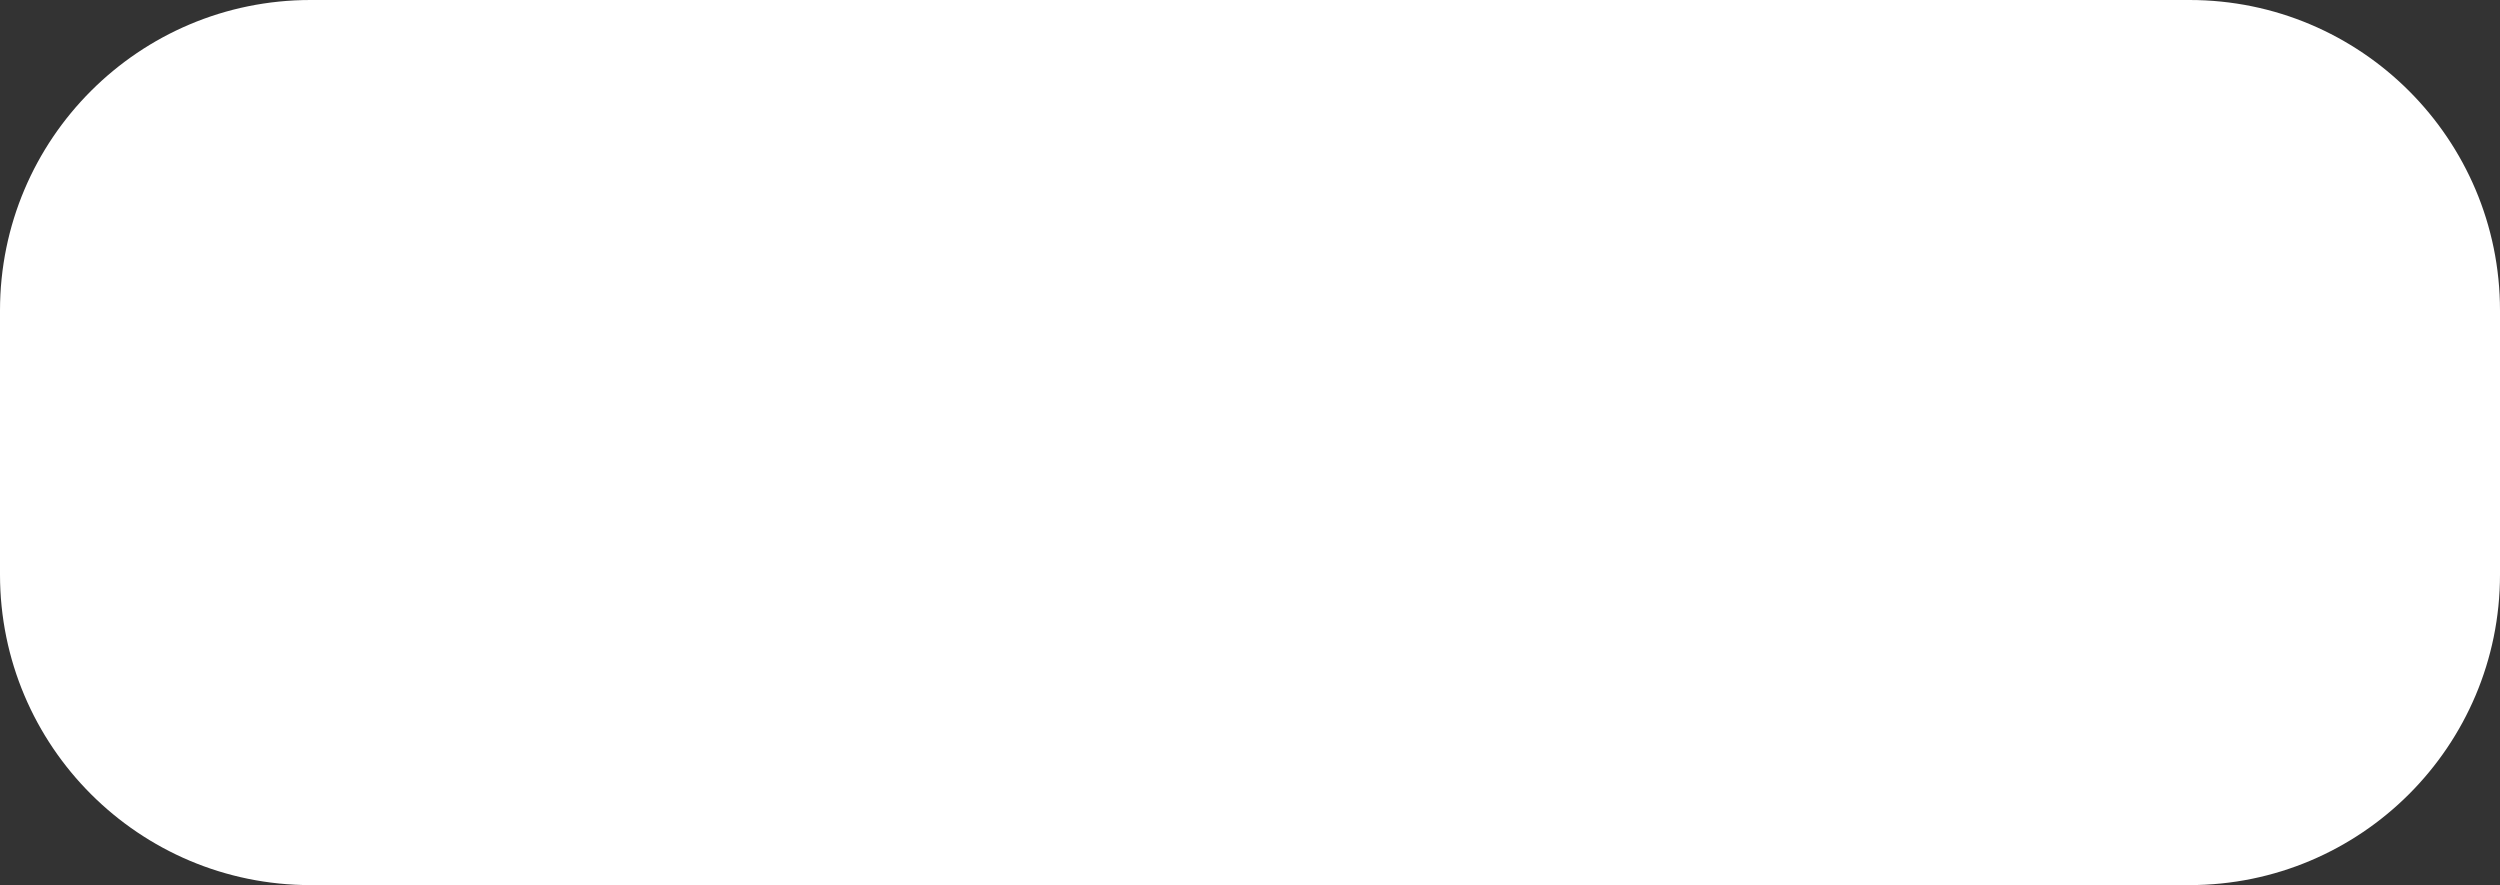 <svg width="161" height="57" viewBox="0 0 161 57" fill="none" xmlns="http://www.w3.org/2000/svg">
<rect x="0" y="0" width="161" height="57" fill="#333333" stroke="none"/>
<path d="M0 20C0 8.954 8.954 0 20 0H141C152.046 0 161 8.954 161 20V37C161 48.046 152.046 57 141 57H20C8.954 57 0 48.046 0 37V20Z" fill="white"/>
</svg>
